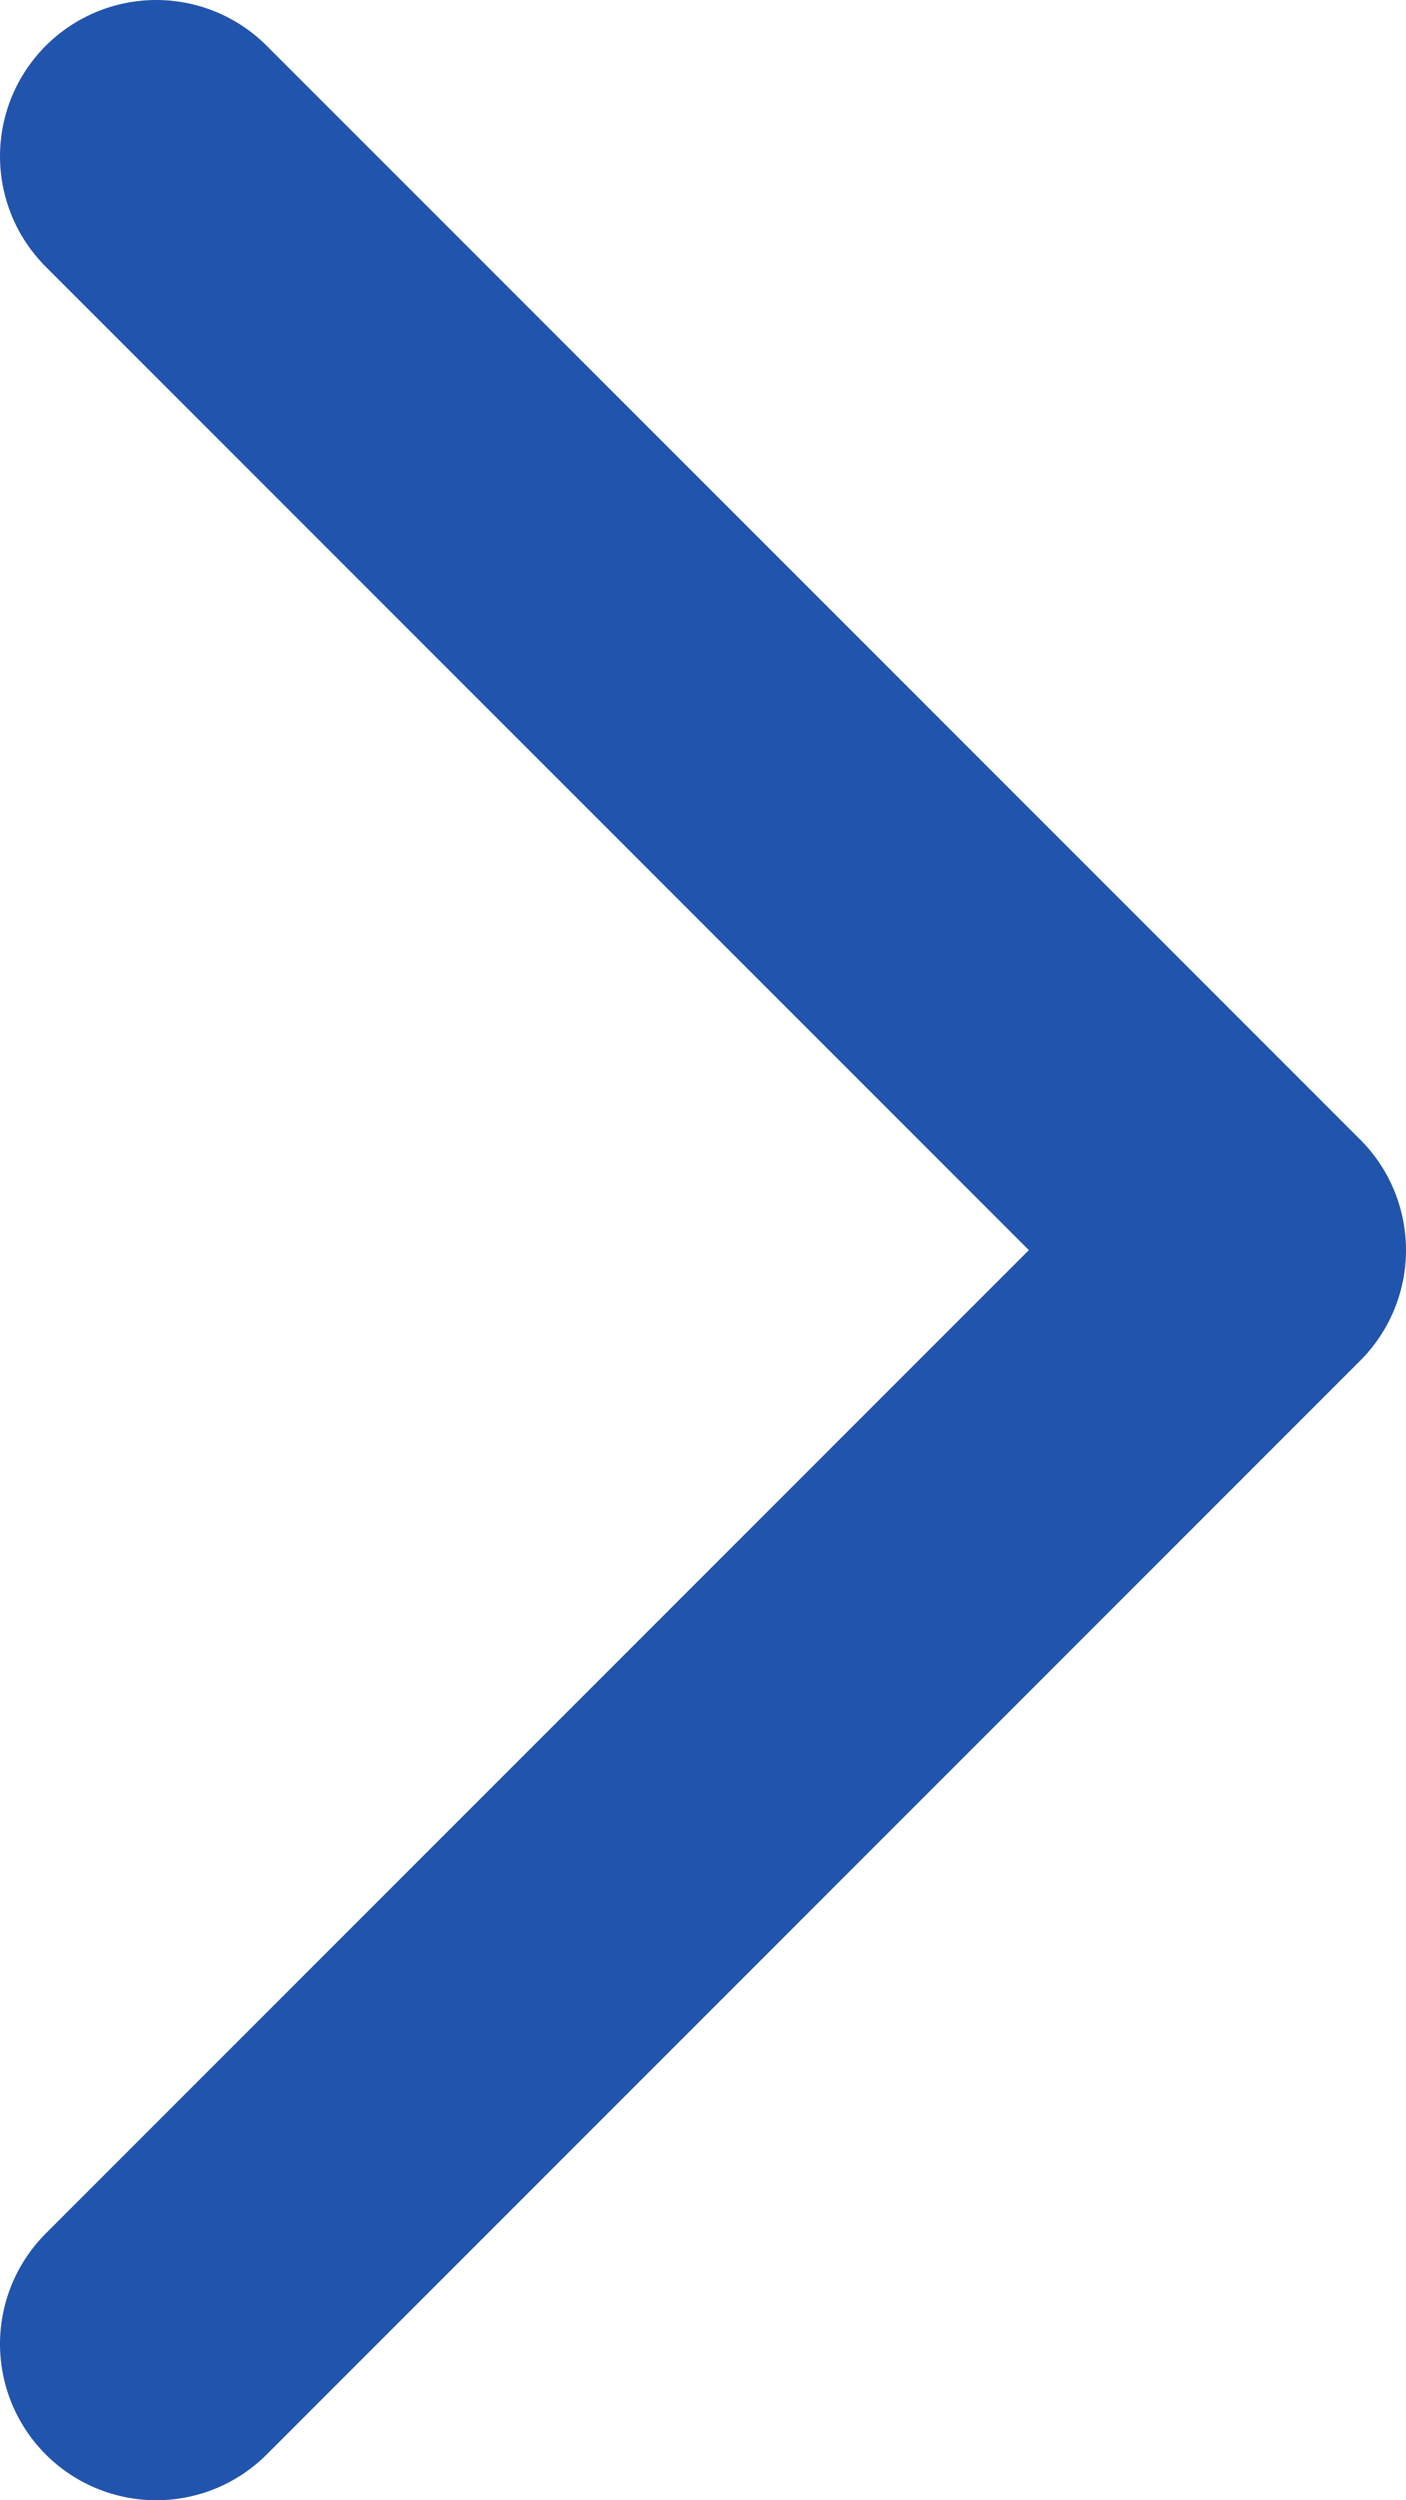 <svg width="9" height="16" viewBox="0 0 9 16" fill="none" xmlns="http://www.w3.org/2000/svg">
<path d="M1 1L8 8L1 15" stroke="#2154AC" stroke-width="2" stroke-linecap="round" stroke-linejoin="round"/>
</svg>
